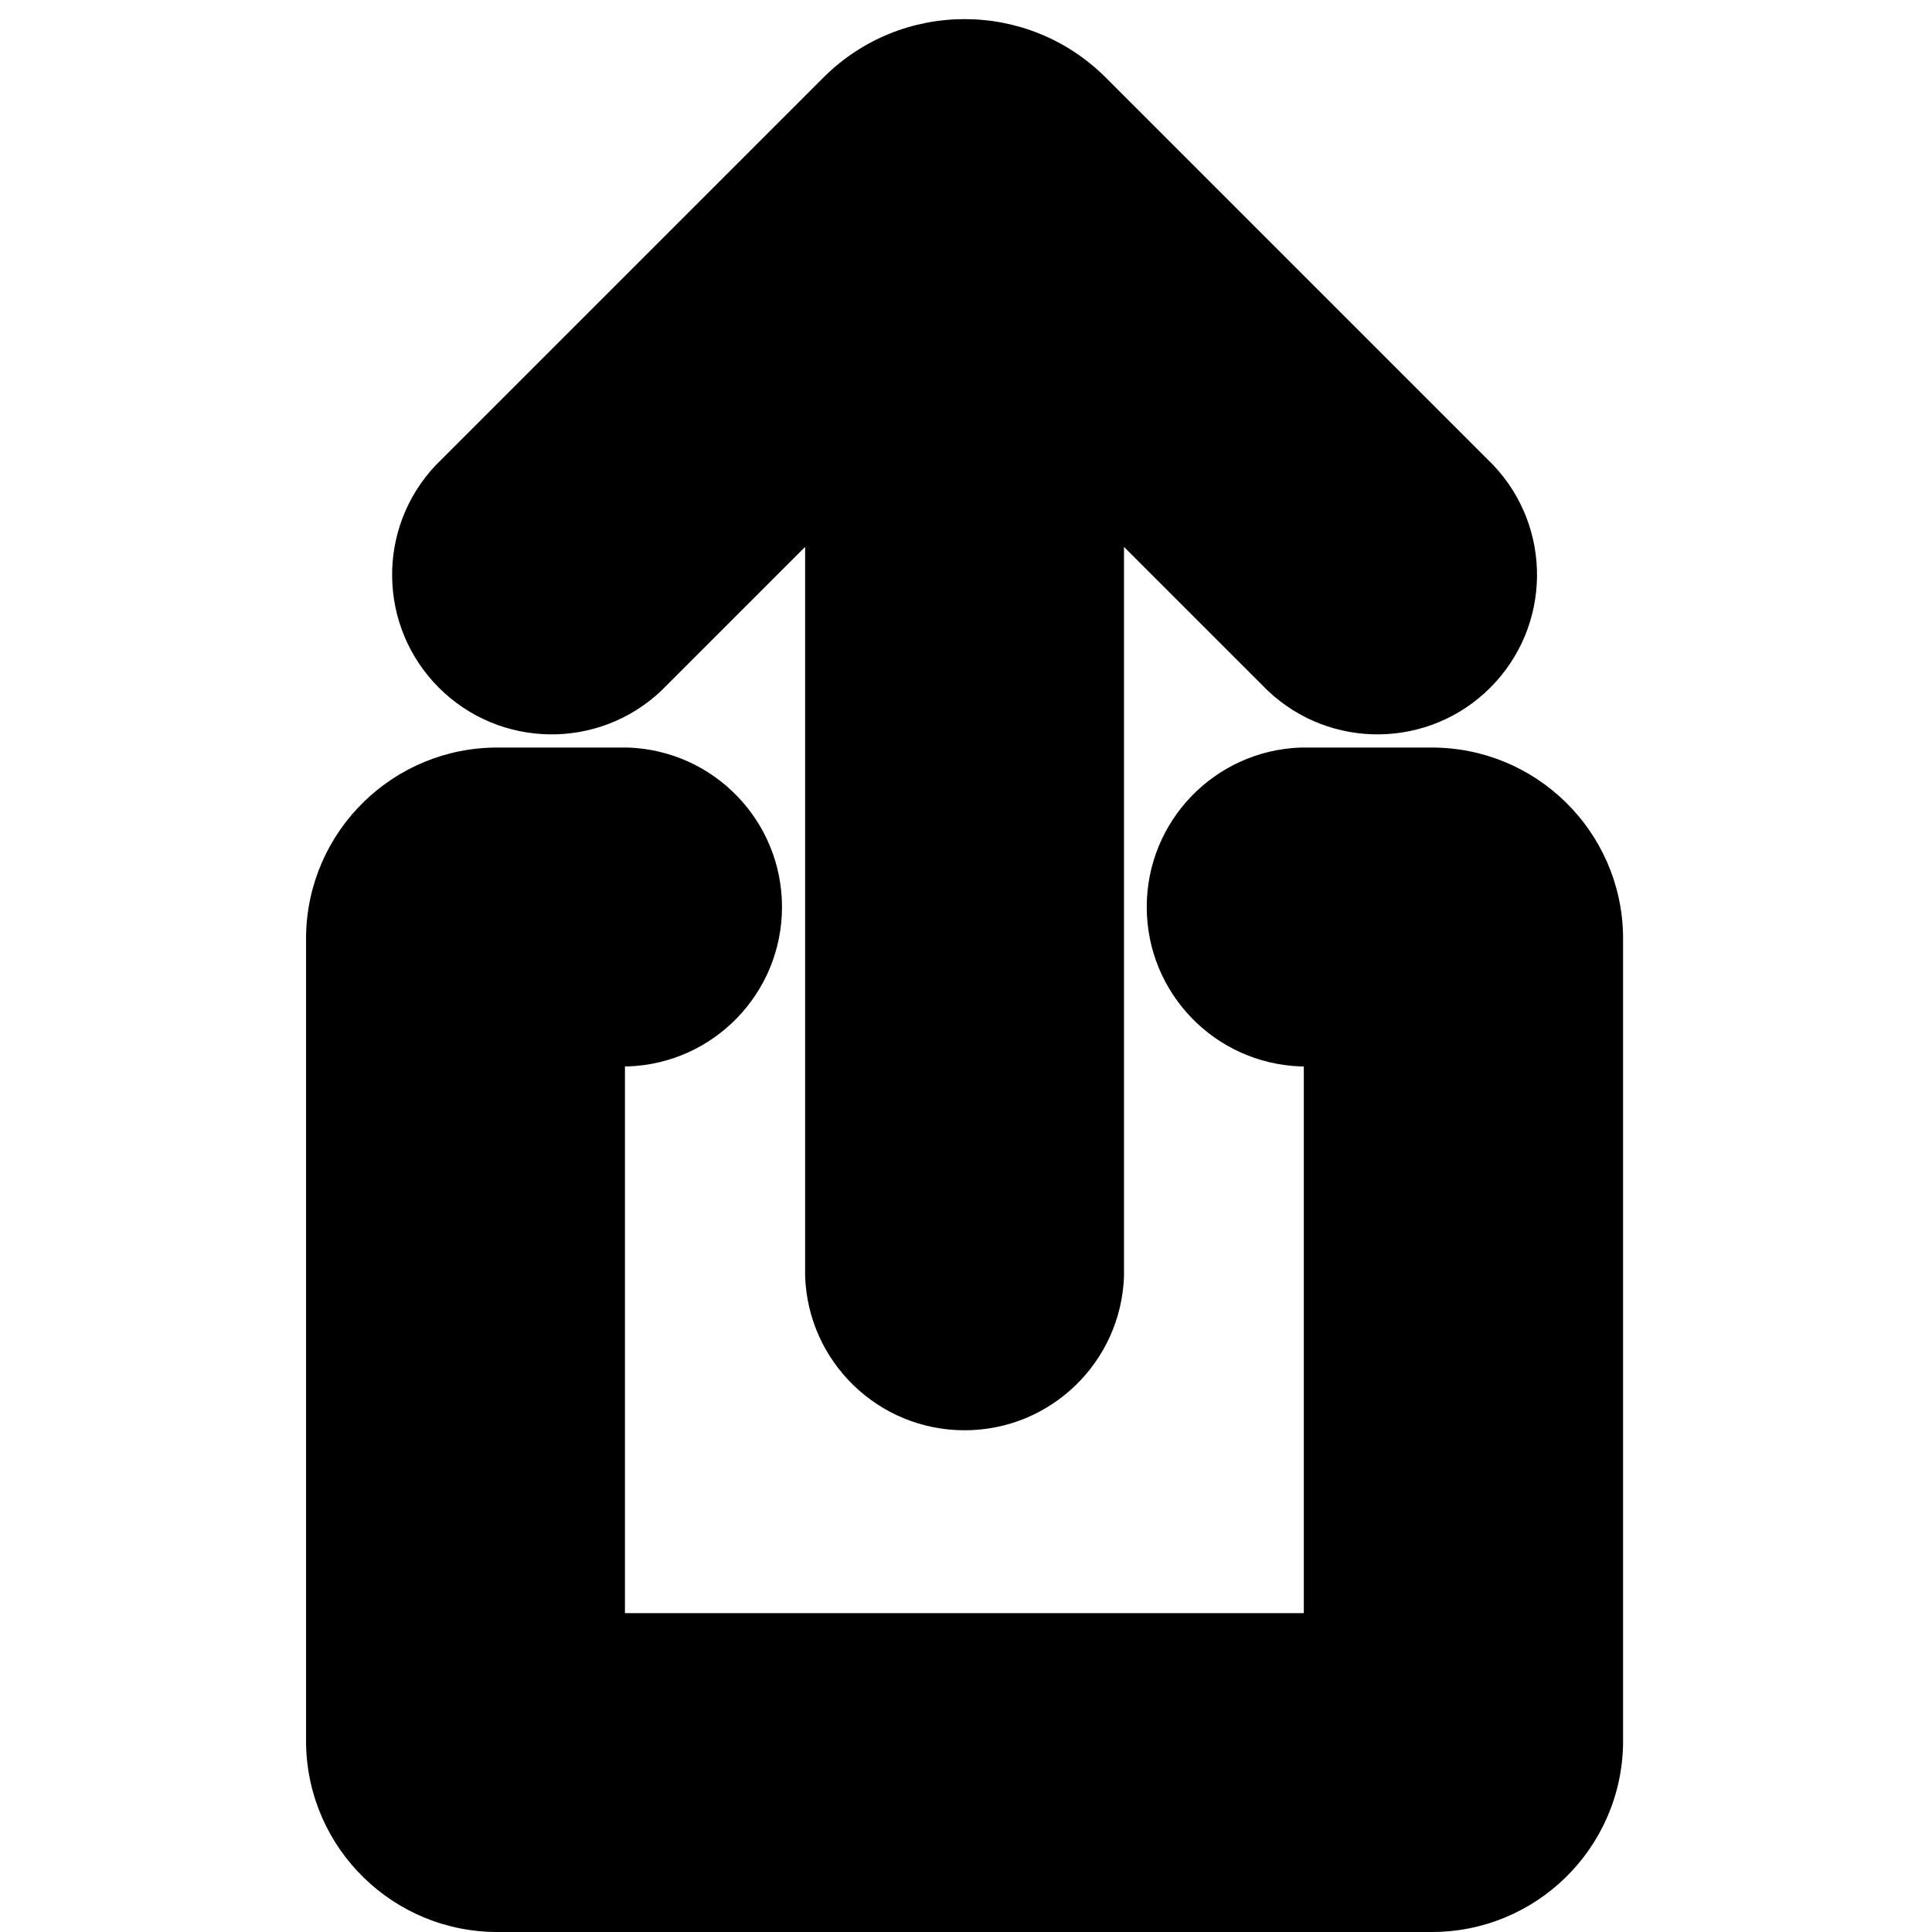 <?xml version="1.0" encoding="UTF-8"?>
<svg width="100px" height="100px" viewBox="0 0 100 100" version="1.1" xmlns="http://www.w3.org/2000/svg" xmlns:xlink="http://www.w3.org/1999/xlink">
    <!-- Generator: Sketch 57.1 (83088) - https://sketch.com -->
    <title>solid/share-solid</title>
    <desc>Created with Sketch.</desc>
    <g id="solid/share" stroke="none" stroke-width="1" fill="none" fill-rule="evenodd">
        <path d="M32.505,38.693 C36.951,38.847 40.476,42.496 40.476,46.946 C40.476,51.395 36.951,55.044 32.505,55.198 L32.347,55.198 L32.347,83.495 L67.485,83.495 L67.485,55.198 L67.327,55.198 C62.88,55.044 59.355,51.395 59.355,46.946 C59.355,42.496 62.88,38.847 67.327,38.693 L74.05,38.693 C79.476,38.66 83.918,43 84.01,48.426 L84.01,90.267 C83.918,95.693 79.476,100.033 74.05,100 L25.802,100 C20.376,100.033 15.934,95.693 15.842,90.267 L15.842,48.426 C15.934,43 20.376,38.66 25.802,38.693 L32.505,38.693 Z M42.624,4.01 C46.659,-0.017 53.193,-0.017 57.228,4.01 L77.297,24.079 C80.37,27.327 80.299,32.431 77.137,35.593 C73.976,38.754 68.872,38.825 65.624,35.752 L58.178,28.307 L58.178,66.059 C58.024,70.506 54.375,74.031 49.926,74.031 C45.477,74.031 41.827,70.506 41.673,66.059 L41.673,28.307 L34.228,35.752 C30.98,38.825 25.876,38.754 22.714,35.593 C19.553,32.431 19.482,27.327 22.554,24.079 L42.624,4.01 Z" id="Shape" fill="#000000"></path>
    </g>
</svg>